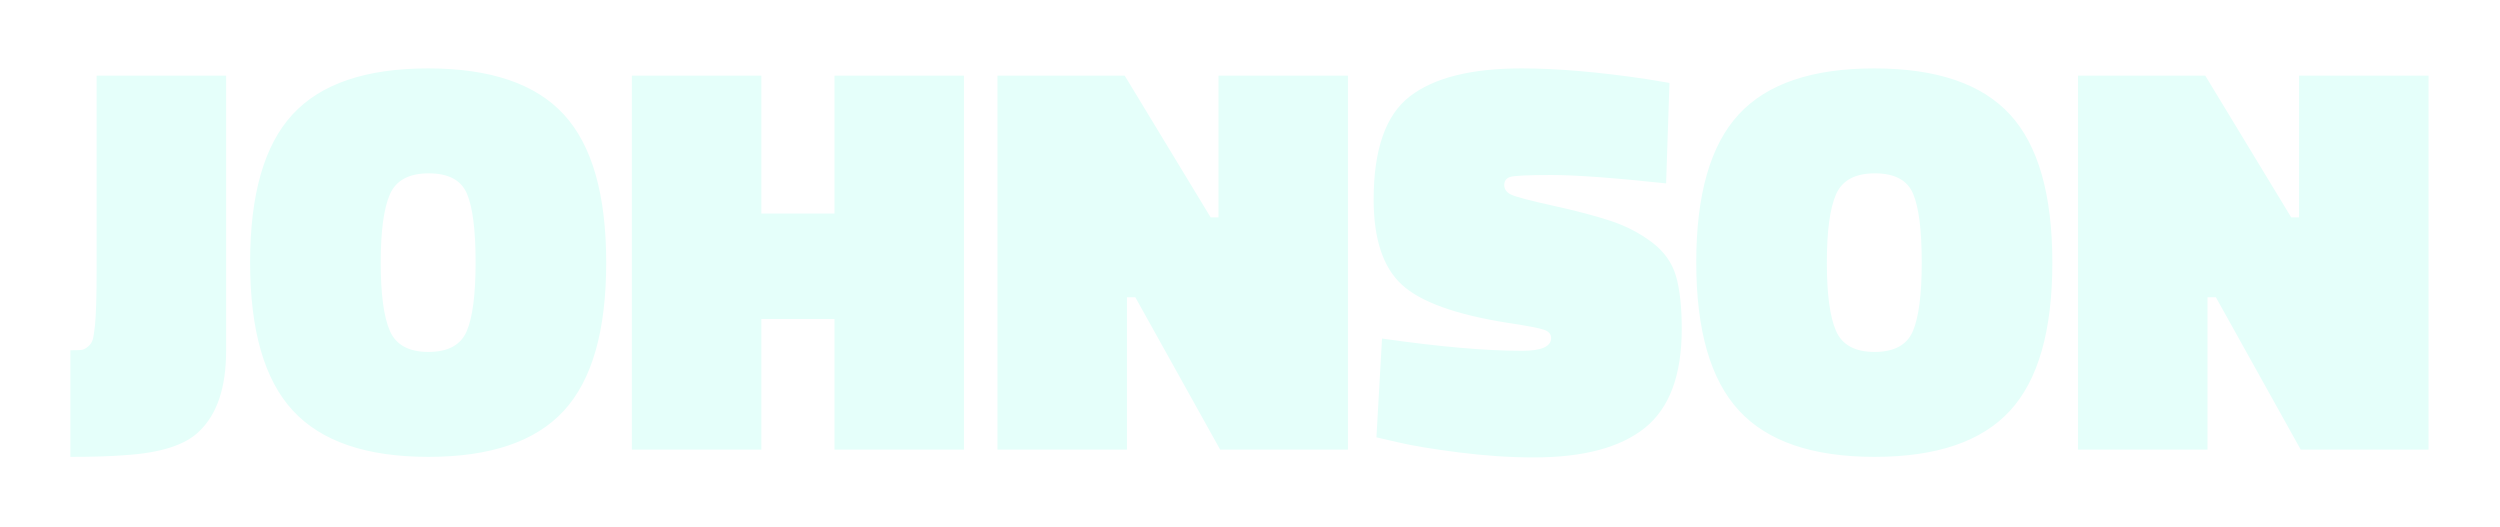 <?xml version="1.0" encoding="UTF-8" standalone="no"?>
<svg width="645px" height="136px" viewBox="0 0 645 136" version="1.1" xmlns="http://www.w3.org/2000/svg" xmlns:xlink="http://www.w3.org/1999/xlink" xmlns:sketch="http://www.bohemiancoding.com/sketch/ns">
    <!-- Generator: Sketch 3.3.3 (12072) - http://www.bohemiancoding.com/sketch -->
    <title>name</title>
    <desc>Created with Sketch.</desc>
    <defs>
        <filter x="-50%" y="-50%" width="200%" height="200%" filterUnits="objectBoundingBox" id="filter-1">
            <feOffset dx="0" dy="0" in="SourceAlpha" result="shadowOffsetOuter1"></feOffset>
            <feGaussianBlur stdDeviation="9" in="shadowOffsetOuter1" result="shadowBlurOuter1"></feGaussianBlur>
            <feColorMatrix values="0 0 0 0 0.314   0 0 0 0 0.888   0 0 0 0 0.76  0 0 0 0.7 0" in="shadowBlurOuter1" type="matrix" result="shadowMatrixOuter1"></feColorMatrix>
            <feMerge>
                <feMergeNode in="shadowMatrixOuter1"></feMergeNode>
                <feMergeNode in="SourceGraphic"></feMergeNode>
            </feMerge>
        </filter>
    </defs>
    <g id="Page-1" stroke="none" stroke-width="1" fill="none" fill-rule="evenodd" sketch:type="MSPage">
        <g id="Artboard-4" sketch:type="MSArtboardGroup" transform="translate(-215, -144)" filter="url(#filter-1)" fill="#E5FFFA">
            <path d="M273.336,163.52 L273.336,234.512 C273.336,243.92 271.032,250.832 266.424,255.248 C262.872,258.8 256.44,260.864 247.128,261.44 C243.576,261.728 238.92,261.872 233.16,261.872 L233.16,234.368 C234.408,234.368 235.32,234.344 235.896,234.296 C236.472,234.248 237.072,233.96 237.696,233.432 C238.32,232.904 238.728,232.304 238.92,231.632 C239.112,230.96 239.304,229.76 239.496,228.032 C239.784,225.344 239.928,220.544 239.928,213.632 L239.928,163.52 L273.336,163.52 Z M315.6,229.4 C317.184,233 320.496,234.8 325.536,234.8 C330.576,234.8 333.864,233.024 335.4,229.472 C336.936,225.92 337.704,219.992 337.704,211.688 C337.704,203.384 336.96,197.48 335.472,193.976 C333.984,190.472 330.696,188.72 325.608,188.72 C320.52,188.72 317.184,190.52 315.6,194.12 C314.016,197.72 313.224,203.6 313.224,211.76 C313.224,219.92 314.016,225.8 315.6,229.4 L315.6,229.4 Z M360.456,249.992 C353.16,257.912 341.52,261.872 325.536,261.872 C309.552,261.872 297.888,257.888 290.544,249.92 C283.2,241.952 279.528,229.208 279.528,211.688 C279.528,194.168 283.176,181.448 290.472,173.528 C297.768,165.608 309.432,161.648 325.464,161.648 C341.496,161.648 353.16,165.608 360.456,173.528 C367.752,181.448 371.4,194.192 371.4,211.76 C371.4,229.328 367.752,242.072 360.456,249.992 L360.456,249.992 Z M430.296,260 L430.296,226.304 L411.432,226.304 L411.432,260 L378.024,260 L378.024,163.52 L411.432,163.52 L411.432,199.088 L430.296,199.088 L430.296,163.52 L463.704,163.52 L463.704,260 L430.296,260 Z M472.344,260 L472.344,163.52 L505.176,163.52 L527.352,200.096 L529.368,200.096 L529.368,163.52 L562.776,163.52 L562.776,260 L529.8,260 L507.912,220.688 L505.752,220.688 L505.752,260 L472.344,260 Z M644.856,191.312 C631.32,189.872 621.48,189.152 615.336,189.152 C609.192,189.152 605.616,189.32 604.608,189.656 C603.6,189.992 603.096,190.688 603.096,191.744 C603.096,192.8 603.672,193.616 604.824,194.192 C605.976,194.768 609.6,195.728 615.696,197.072 C621.792,198.416 626.784,199.736 630.672,201.032 C634.56,202.328 638.064,204.152 641.184,206.504 C644.304,208.856 646.368,211.736 647.376,215.144 C648.384,218.552 648.888,223.136 648.888,228.896 C648.888,240.8 645.72,249.296 639.384,254.384 C633.048,259.472 623.496,262.016 610.728,262.016 C604.584,262.016 598.128,261.584 591.36,260.72 C584.592,259.856 579.384,258.992 575.736,258.128 L570.12,256.832 L571.56,231.344 C586.248,233.456 598.296,234.512 607.704,234.512 C612.696,234.512 615.192,233.408 615.192,231.2 C615.192,230.24 614.616,229.544 613.464,229.112 C612.312,228.68 609.192,228.08 604.104,227.312 C590.664,225.2 581.52,221.912 576.672,217.448 C571.824,212.984 569.4,205.664 569.4,195.488 C569.4,182.528 572.52,173.648 578.76,168.848 C585,164.048 594.6,161.648 607.56,161.648 C616.68,161.648 627.384,162.56 639.672,164.384 L645.72,165.392 L644.856,191.312 Z M688.704,229.4 C690.288,233 693.6,234.8 698.64,234.8 C703.68,234.8 706.968,233.024 708.504,229.472 C710.04,225.92 710.808,219.992 710.808,211.688 C710.808,203.384 710.064,197.48 708.576,193.976 C707.088,190.472 703.8,188.72 698.712,188.72 C693.624,188.72 690.288,190.52 688.704,194.12 C687.12,197.72 686.328,203.6 686.328,211.76 C686.328,219.92 687.12,225.8 688.704,229.4 L688.704,229.4 Z M733.56,249.992 C726.264,257.912 714.624,261.872 698.64,261.872 C682.656,261.872 670.992,257.888 663.648,249.92 C656.304,241.952 652.632,229.208 652.632,211.688 C652.632,194.168 656.28,181.448 663.576,173.528 C670.872,165.608 682.536,161.648 698.568,161.648 C714.6,161.648 726.264,165.608 733.56,173.528 C740.856,181.448 744.504,194.192 744.504,211.76 C744.504,229.328 740.856,242.072 733.56,249.992 L733.56,249.992 Z M751.128,260 L751.128,163.52 L783.96,163.52 L806.136,200.096 L808.152,200.096 L808.152,163.52 L841.56,163.52 L841.56,260 L808.584,260 L786.696,220.688 L784.536,220.688 L784.536,260 L751.128,260 Z" id="name" sketch:type="MSShapeGroup"></path>
        </g>
    </g>
</svg>